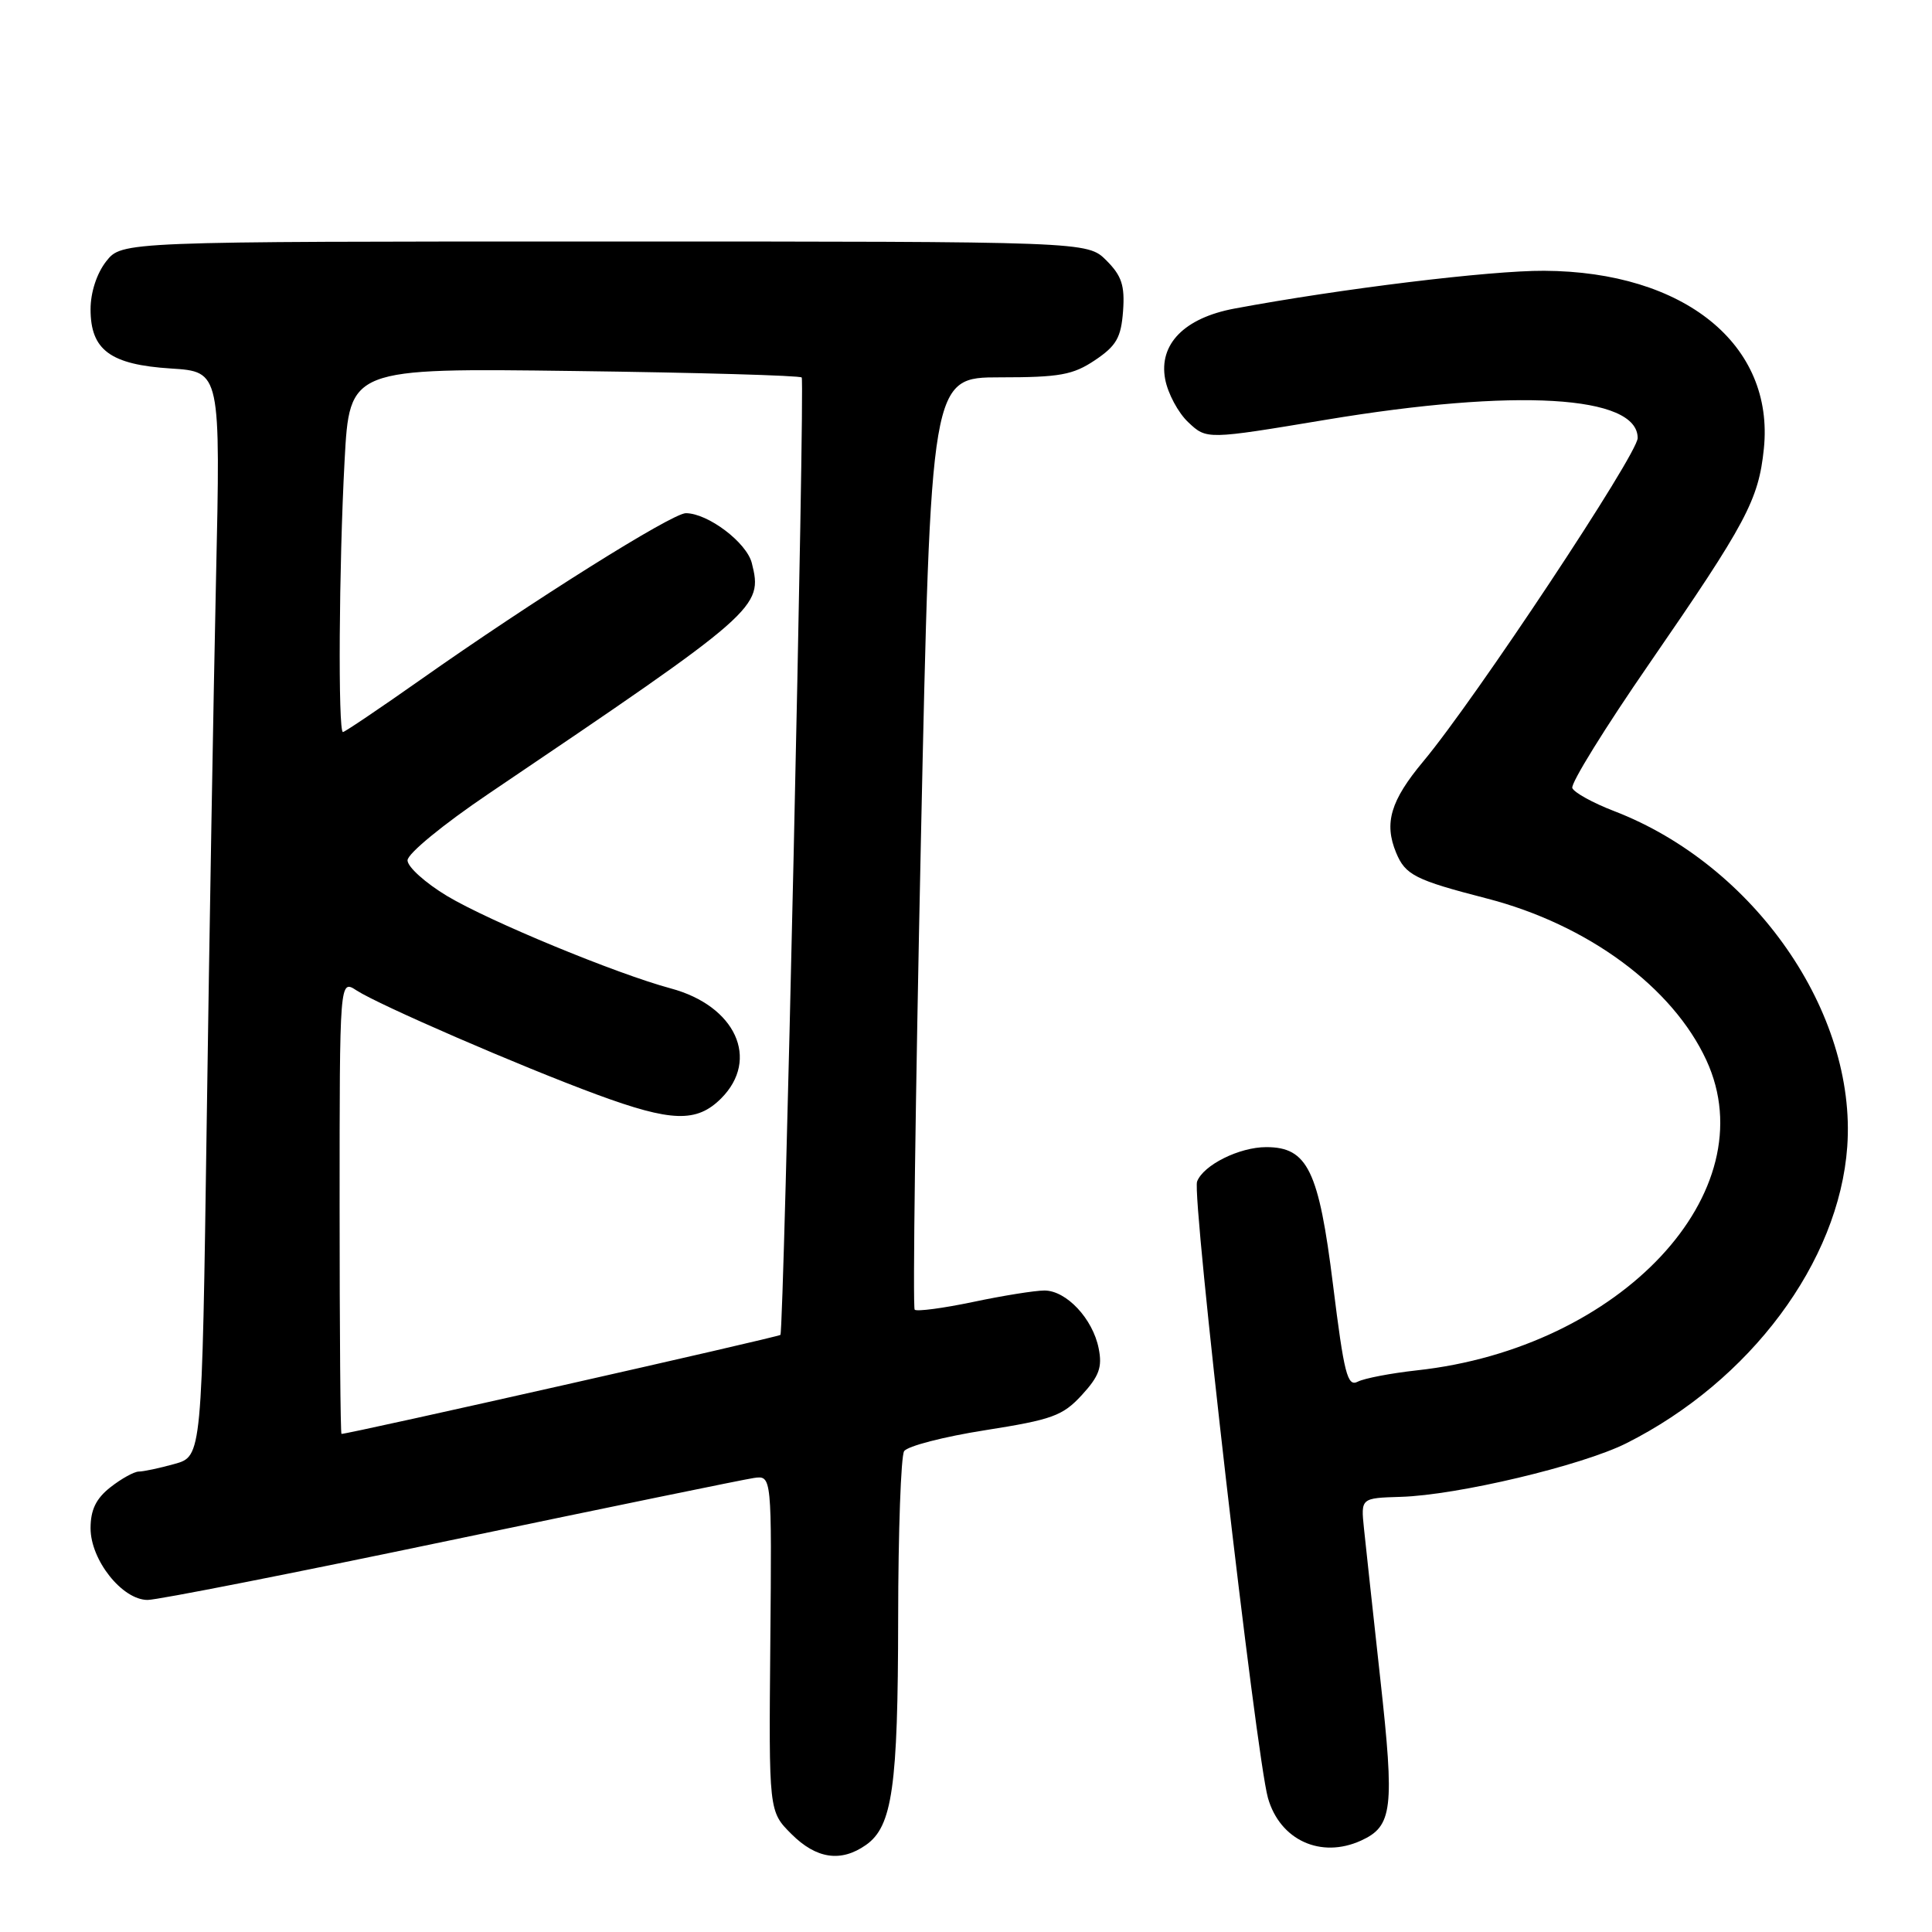 <?xml version="1.0" encoding="UTF-8" standalone="no"?>
<!DOCTYPE svg PUBLIC "-//W3C//DTD SVG 1.1//EN" "http://www.w3.org/Graphics/SVG/1.1/DTD/svg11.dtd" >
<svg xmlns="http://www.w3.org/2000/svg" xmlns:xlink="http://www.w3.org/1999/xlink" version="1.1" viewBox="0 0 256 256">
 <g >
 <path fill="currentColor"
d=" M 114.74 244.47 C 118.24 242.02 118.99 236.79 119.01 214.50 C 119.02 202.95 119.38 192.95 119.80 192.29 C 120.23 191.62 125.06 190.37 130.54 189.51 C 139.43 188.11 140.81 187.61 143.35 184.85 C 145.65 182.34 146.08 181.15 145.58 178.67 C 144.80 174.73 141.29 171.00 138.39 171.00 C 137.15 171.00 132.88 171.68 128.92 172.52 C 124.95 173.35 121.48 173.81 121.20 173.54 C 120.93 173.26 121.30 145.36 122.02 111.52 C 123.34 50.00 123.34 50.00 132.52 50.00 C 140.42 50.00 142.18 49.68 145.10 47.72 C 147.93 45.82 148.55 44.73 148.81 41.23 C 149.06 37.83 148.63 36.54 146.60 34.51 C 144.09 32.00 144.09 32.00 80.12 32.00 C 16.15 32.00 16.15 32.00 14.07 34.63 C 12.82 36.23 12.00 38.74 12.00 40.98 C 12.00 46.39 14.62 48.32 22.67 48.83 C 29.23 49.25 29.23 49.25 28.62 76.87 C 28.29 92.07 27.73 124.41 27.39 148.74 C 26.76 192.97 26.76 192.97 23.13 193.98 C 21.13 194.54 19.00 194.99 18.38 194.99 C 17.77 195.00 16.08 195.93 14.63 197.07 C 12.72 198.57 12.00 200.07 12.00 202.50 C 12.00 206.72 16.20 212.00 19.56 212.00 C 20.88 212.00 38.95 208.44 59.72 204.09 C 80.50 199.75 98.57 196.03 99.89 195.84 C 102.27 195.50 102.27 195.50 102.07 217.76 C 101.87 240.02 101.87 240.02 104.86 243.01 C 108.16 246.31 111.42 246.80 114.74 244.47 Z  M 180.34 243.89 C 184.53 241.98 184.80 239.71 182.90 222.50 C 181.93 213.70 180.96 204.70 180.73 202.50 C 180.32 198.50 180.32 198.50 185.61 198.34 C 193.11 198.12 209.60 194.20 215.50 191.24 C 231.92 182.99 243.68 167.20 244.77 151.94 C 246.04 134.17 232.46 114.62 213.87 107.47 C 211.06 106.39 208.57 105.01 208.34 104.42 C 208.10 103.82 212.70 96.39 218.55 87.92 C 231.41 69.27 233.02 66.25 233.72 59.46 C 235.14 45.66 223.18 35.98 204.60 35.88 C 197.47 35.84 177.63 38.26 163.56 40.89 C 156.93 42.13 153.52 45.61 154.39 50.24 C 154.74 52.13 156.12 54.71 157.46 55.96 C 159.89 58.25 159.89 58.25 175.70 55.62 C 200.87 51.43 217.00 52.37 217.00 58.04 C 217.00 60.17 195.44 92.70 188.59 100.89 C 184.26 106.08 183.37 109.06 184.99 112.98 C 186.22 115.95 187.51 116.60 197.00 119.05 C 210.38 122.50 221.64 130.80 226.11 140.50 C 234.14 157.92 214.78 178.64 187.73 181.58 C 184.30 181.96 180.79 182.63 179.91 183.08 C 178.54 183.79 178.10 182.08 176.63 170.23 C 174.75 155.07 173.26 152.00 167.78 152.00 C 164.22 152.00 159.45 154.37 158.62 156.56 C 157.89 158.45 166.43 232.64 168.01 238.24 C 169.60 243.83 175.02 246.31 180.34 243.89 Z  M 45.00 159.88 C 45.00 129.77 45.00 129.77 47.25 131.24 C 50.24 133.18 68.99 141.31 79.08 145.03 C 88.98 148.68 92.31 148.78 95.55 145.55 C 100.72 140.37 97.48 133.28 88.88 130.97 C 81.64 129.02 64.83 122.07 59.25 118.73 C 56.36 116.99 54.00 114.87 54.00 114.00 C 54.00 113.12 58.71 109.25 64.75 105.17 C 100.57 80.97 101.10 80.50 99.62 74.61 C 98.93 71.88 93.81 68.01 90.88 68.00 C 89.06 68.00 70.54 79.62 55.69 90.09 C 50.29 93.89 45.68 97.00 45.44 97.00 C 44.78 97.00 44.91 74.93 45.66 61.04 C 46.32 48.77 46.32 48.77 76.10 49.16 C 92.48 49.37 106.04 49.76 106.23 50.02 C 106.67 50.61 103.87 176.35 103.41 176.88 C 103.16 177.17 46.30 190.00 45.25 190.00 C 45.11 190.00 45.00 176.45 45.00 159.88 Z "/>
</g>
</svg>